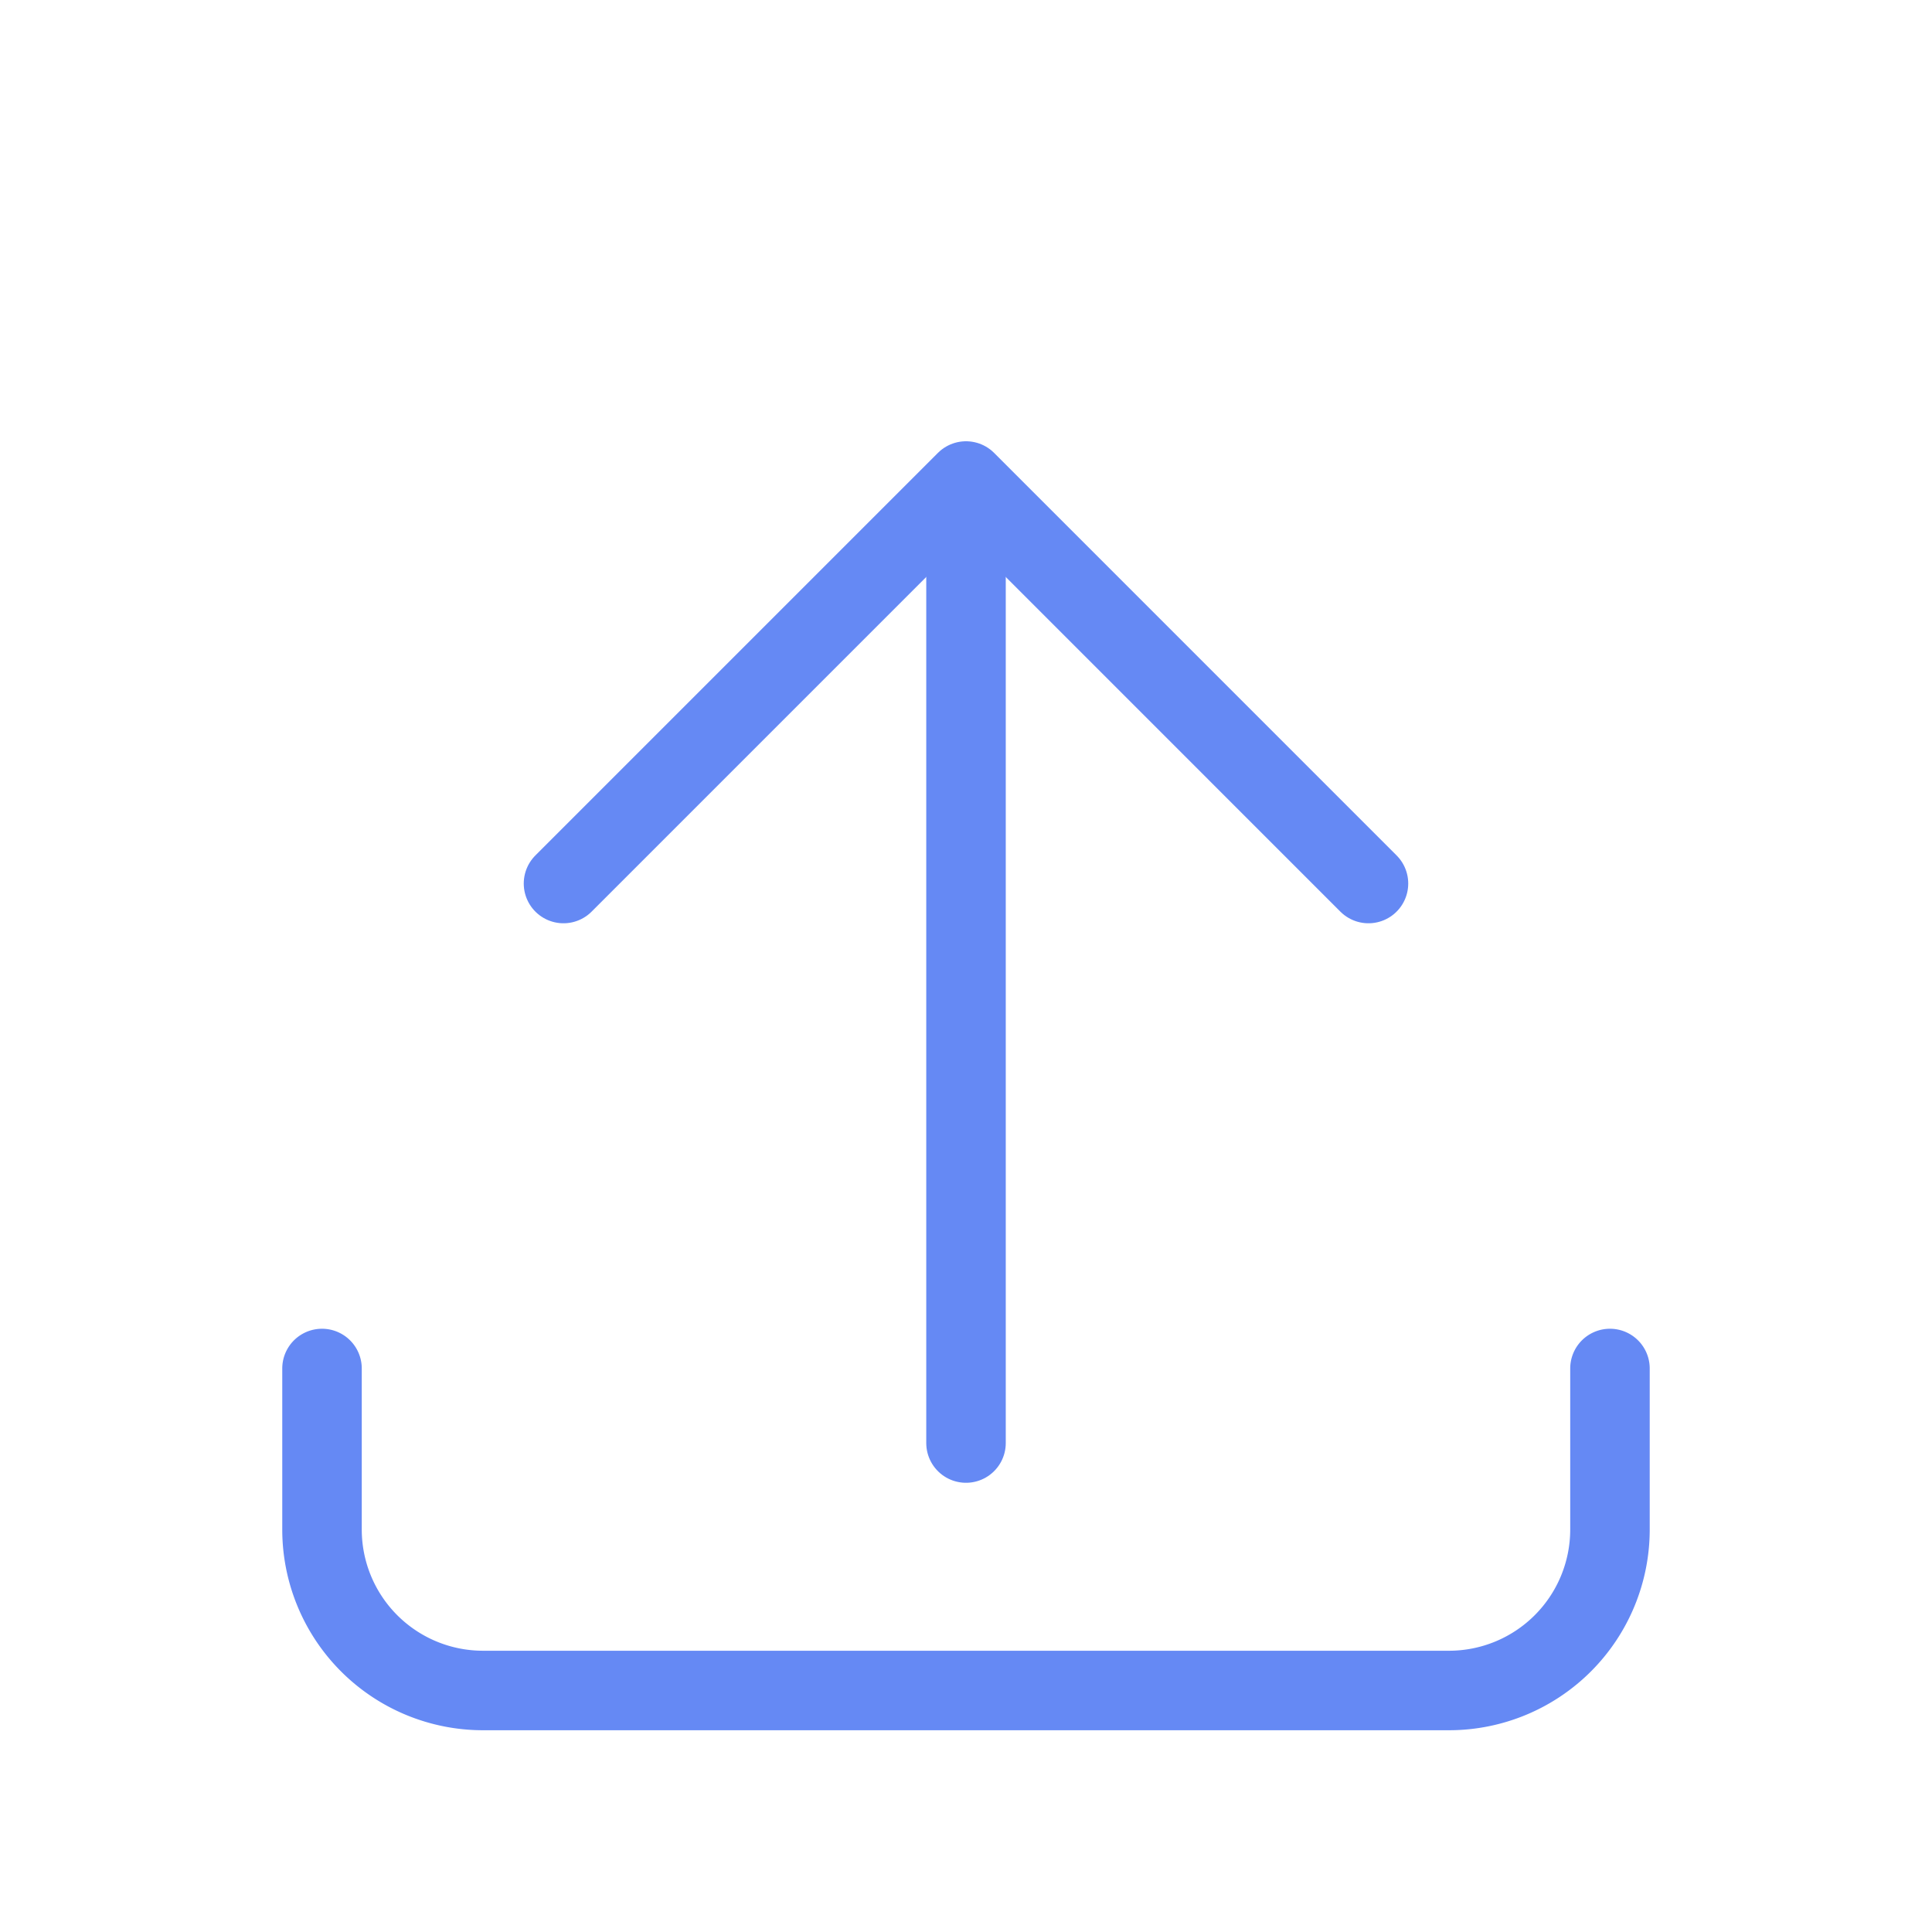 <svg id="Group_2" data-name="Group 2" xmlns="http://www.w3.org/2000/svg" width="97.203" height="97.203" viewBox="0 0 97.203 97.203">
  <path id="Path_1" data-name="Path 1" d="M0,0H97.2V97.2H0Z" fill="none"/>
  <path id="Path_2" data-name="Path 2" d="M4,17v8.1a8.1,8.1,0,0,0,8.1,8.1H60.7a8.1,8.1,0,0,0,8.1-8.1V17" transform="translate(12.201 51.852)" fill="none" stroke="#6589f4" stroke-linecap="round" stroke-linejoin="round" stroke-width="4"/>
  <path id="Path_3" data-name="Path 3" d="M7,24.251,27.251,4,47.5,24.251" transform="translate(21.351 20.201)" fill="none" stroke="#6589f4" stroke-linecap="round" stroke-linejoin="round" stroke-width="4"/>
  <line id="Line_1" data-name="Line 1" y2="48" transform="translate(48.602 24.602)" fill="none" stroke="#6589f4" stroke-linecap="round" stroke-linejoin="round" stroke-width="4"/>
</svg>
